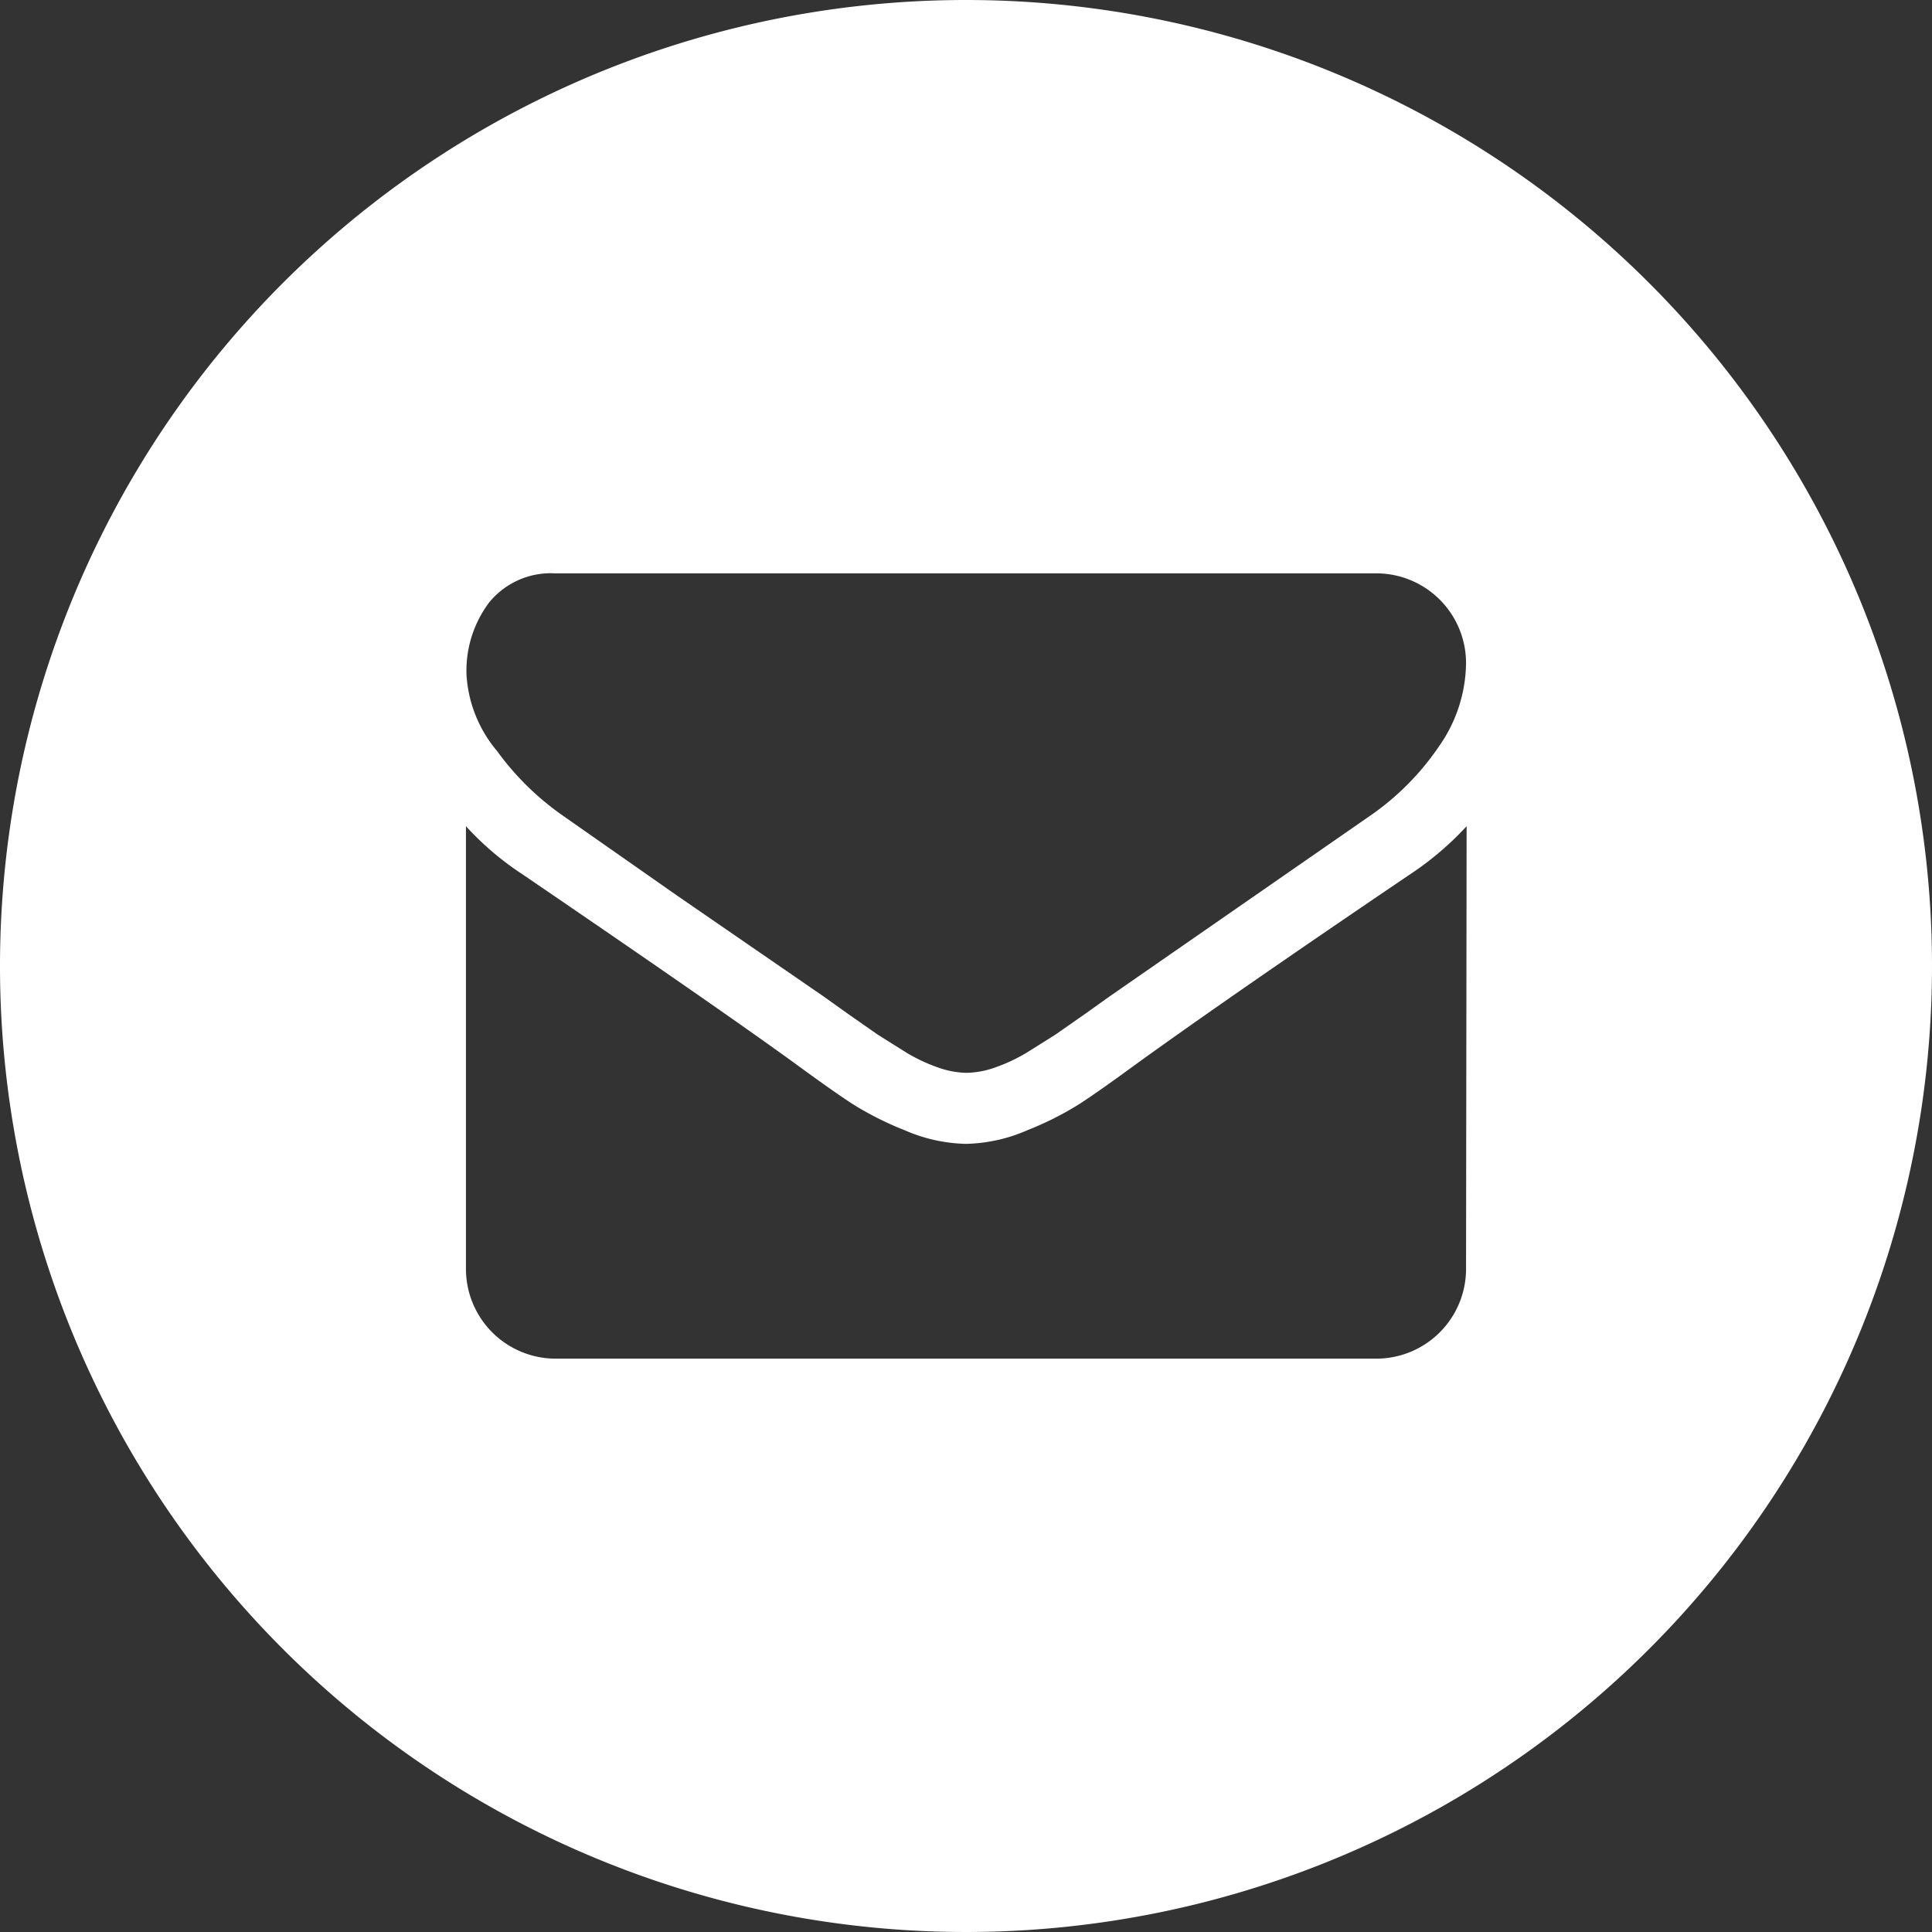 <svg id="Layer_1" data-name="Layer 1" xmlns="http://www.w3.org/2000/svg" viewBox="0 0 34 34"><rect x="0" y="0" width="34" height="34" fill="#333333" stroke="none"/><defs><style>.cls-1{fill:#fff;}</style></defs><title>social icons mail white</title><path class="cls-1" d="M17,0A17,17,0,1,0,34,17,17,17,0,0,0,17,0ZM8.61,10.6a1.4,1.4,0,0,1,1.16-.51H24.23a1.58,1.58,0,0,1,1.57,1.57,2.59,2.59,0,0,1-.48,1.48,4.66,4.66,0,0,1-1.2,1.21l-4.6,3.19-.42.3-.53.37-.51.32a3,3,0,0,1-.56.26,1.56,1.56,0,0,1-.49.09h0a1.55,1.55,0,0,1-.49-.09,3,3,0,0,1-.56-.26l-.51-.32-.53-.37-.42-.3L11.9,15.75l-2-1.4a4.87,4.87,0,0,1-1.15-1.13,2.29,2.29,0,0,1-.54-1.34A2,2,0,0,1,8.61,10.6ZM25.8,22.34a1.58,1.58,0,0,1-1.57,1.57H9.77A1.58,1.58,0,0,1,8.2,22.34v-7.8a5.2,5.2,0,0,0,1,.85q3.55,2.42,4.88,3.39.56.41.91.64a5.6,5.6,0,0,0,.93.47,2.83,2.83,0,0,0,1.08.24h0a2.83,2.83,0,0,0,1.08-.24,5.6,5.6,0,0,0,.93-.47q.35-.23.91-.64,1.67-1.21,4.89-3.39a5.41,5.41,0,0,0,1-.85Z"/></svg>